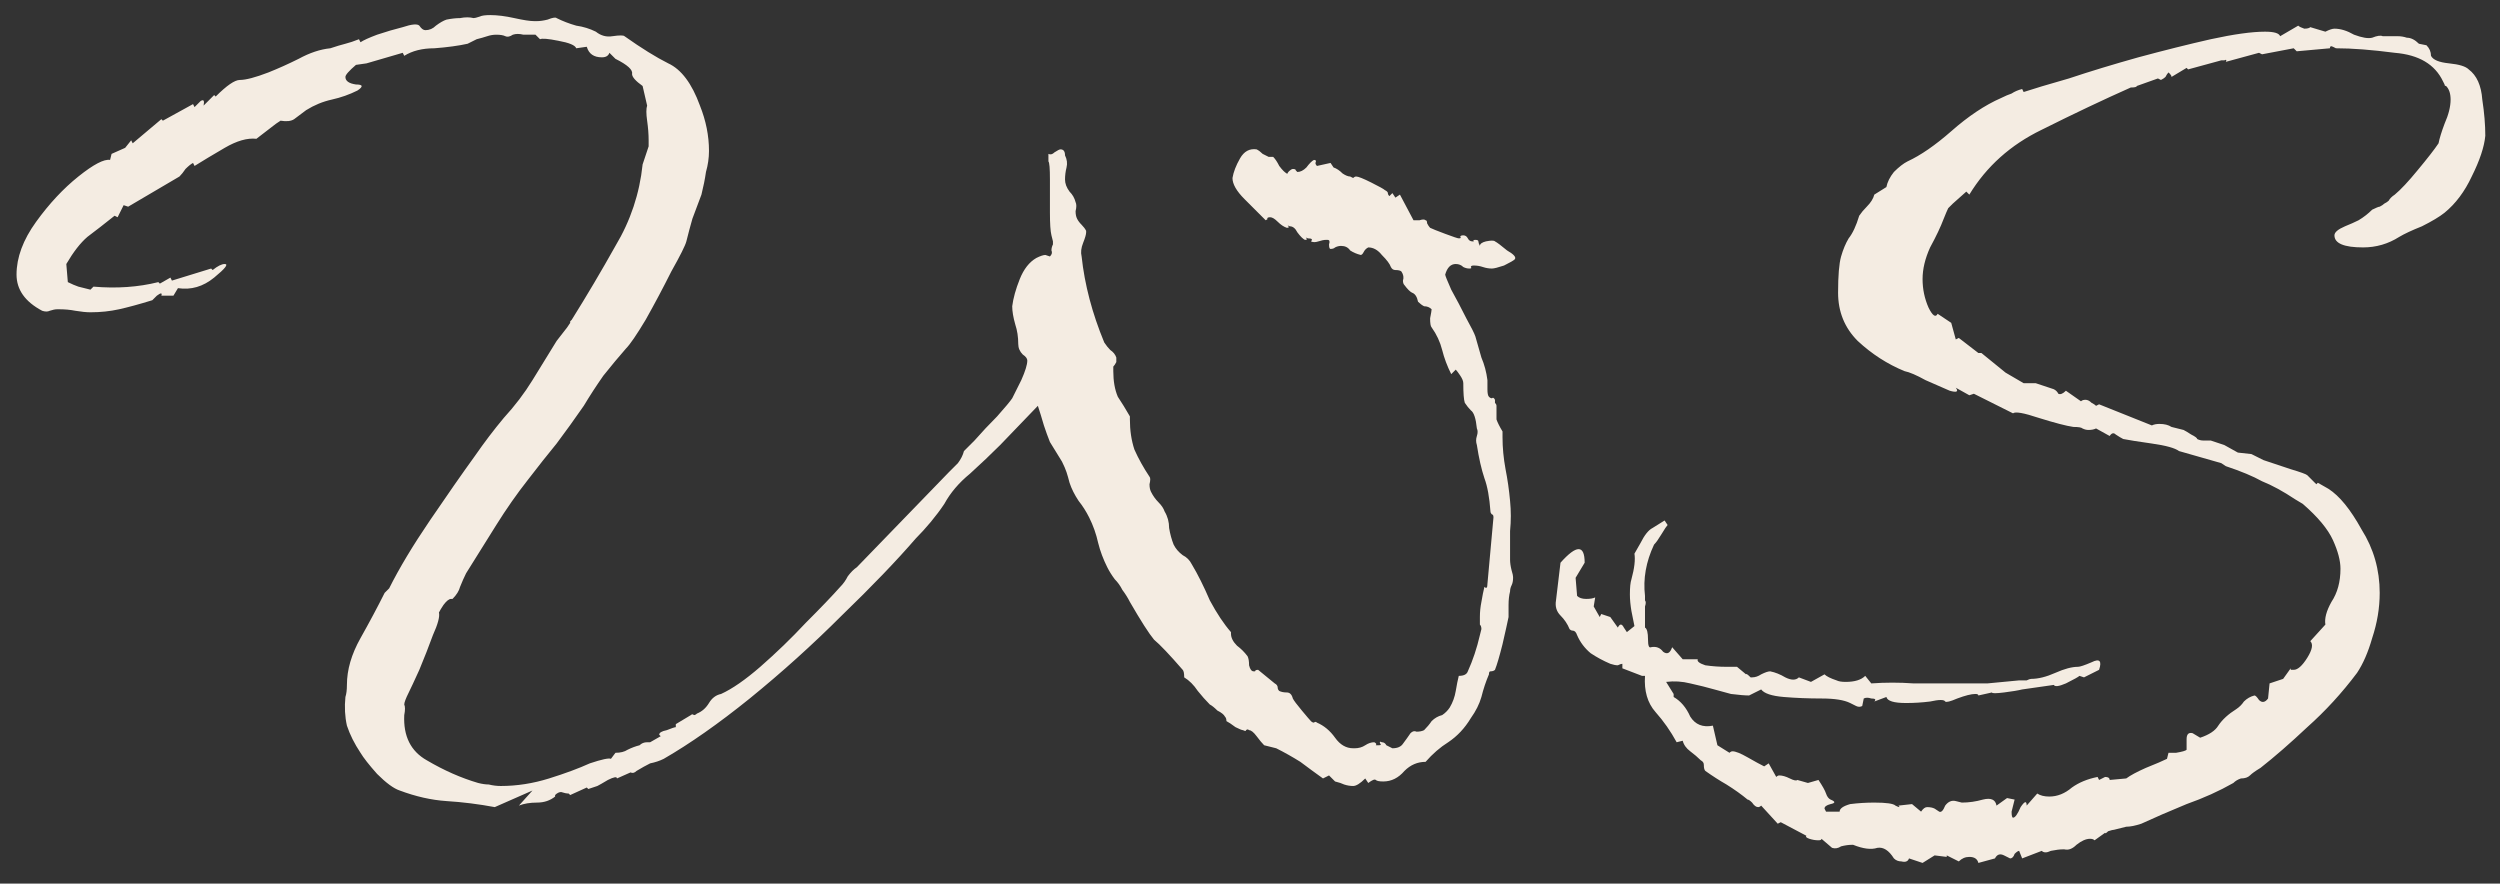 <svg width="116" height="41" viewBox="0 0 116 41" fill="none" xmlns="http://www.w3.org/2000/svg">
<rect x="0" y="0" width="116" height="41" fill="#333333" stroke="none"/>
<path d="M22.957 37.45C22.21 37.31 21.463 37.217 20.717 37.17C20.017 37.123 19.294 36.96 18.547 36.68C18.267 36.587 17.917 36.33 17.497 35.91C17.123 35.49 16.867 35.163 16.727 34.93C16.447 34.51 16.237 34.09 16.097 33.67C16.003 33.25 15.98 32.807 16.027 32.34C16.073 32.2 16.097 32.013 16.097 31.78C16.097 31.08 16.307 30.357 16.727 29.61C17.147 28.863 17.52 28.163 17.847 27.51L18.057 27.3C18.523 26.367 19.154 25.317 19.947 24.15C20.74 22.983 21.44 21.98 22.047 21.14C22.467 20.533 22.91 19.95 23.377 19.39C23.89 18.83 24.334 18.247 24.707 17.64L25.827 15.82L26.317 15.19L26.457 14.98C26.457 14.933 26.457 14.91 26.457 14.91C26.503 14.863 26.527 14.84 26.527 14.84C27.227 13.72 27.904 12.577 28.557 11.41C29.257 10.243 29.677 8.983 29.817 7.63C29.863 7.49 29.91 7.35 29.957 7.21C30.003 7.07 30.05 6.93 30.097 6.79V6.51C30.097 6.23 30.073 5.927 30.027 5.6C29.98 5.273 29.98 5.04 30.027 4.9L29.817 3.99C29.49 3.757 29.327 3.57 29.327 3.43C29.373 3.243 29.117 3.01 28.557 2.73L28.277 2.45C28.23 2.59 28.113 2.66 27.927 2.66C27.553 2.66 27.32 2.497 27.227 2.17L26.737 2.24C26.69 2.1 26.41 1.983 25.897 1.89C25.43 1.797 25.15 1.773 25.057 1.82L24.847 1.61C24.707 1.61 24.52 1.61 24.287 1.61C24.1 1.563 23.937 1.563 23.797 1.61C23.657 1.703 23.54 1.727 23.447 1.68C23.354 1.633 23.213 1.61 23.027 1.61C22.887 1.61 22.747 1.633 22.607 1.68C22.467 1.727 22.303 1.773 22.117 1.82L21.697 2.03C21.277 2.123 20.764 2.193 20.157 2.24C19.597 2.24 19.13 2.357 18.757 2.59L18.687 2.45L17.007 2.94L16.517 3.01C16.19 3.29 16.027 3.477 16.027 3.57C16.027 3.757 16.19 3.873 16.517 3.92C16.843 3.92 16.867 4.013 16.587 4.2C16.213 4.387 15.817 4.527 15.397 4.62C14.977 4.713 14.58 4.877 14.207 5.11C14.02 5.25 13.834 5.39 13.647 5.53C13.507 5.623 13.297 5.647 13.017 5.6L12.807 5.74L11.897 6.44C11.477 6.393 10.987 6.533 10.427 6.86C9.867 7.187 9.4 7.467 9.027 7.7L8.957 7.56C8.864 7.607 8.747 7.7 8.607 7.84C8.514 7.98 8.42 8.097 8.327 8.19L5.947 9.59L5.737 9.52L5.457 10.08L5.317 10.01C4.85 10.383 4.43 10.71 4.057 10.99C3.73 11.27 3.404 11.69 3.077 12.25L3.147 13.09C3.334 13.183 3.497 13.253 3.637 13.3C3.824 13.347 4.01 13.393 4.197 13.44L4.337 13.3C5.41 13.393 6.414 13.323 7.347 13.09L7.417 13.16L7.907 12.88L7.977 13.02L9.797 12.46L9.867 12.53C10.1 12.343 10.287 12.25 10.427 12.25C10.614 12.25 10.45 12.46 9.937 12.88C9.424 13.3 8.864 13.463 8.257 13.37L8.047 13.72H7.487C7.534 13.58 7.464 13.58 7.277 13.72C7.137 13.86 7.067 13.93 7.067 13.93C6.46 14.117 5.947 14.257 5.527 14.35C5.107 14.443 4.664 14.49 4.197 14.49C4.01 14.49 3.777 14.467 3.497 14.42C3.264 14.373 3.007 14.35 2.727 14.35H2.657C2.564 14.35 2.447 14.373 2.307 14.42C2.214 14.467 2.097 14.467 1.957 14.42C1.164 14 0.767 13.44 0.767 12.74C0.767 11.947 1.07 11.13 1.677 10.29C2.284 9.45 2.937 8.75 3.637 8.19C4.337 7.63 4.827 7.373 5.107 7.42L5.177 7.14L5.807 6.86L6.087 6.51L6.157 6.65L7.487 5.53L7.557 5.6L8.957 4.83L9.027 4.97C9.12 4.877 9.214 4.783 9.307 4.69C9.447 4.597 9.494 4.667 9.447 4.9L9.937 4.41L10.007 4.48C10.52 3.967 10.893 3.71 11.127 3.71C11.407 3.71 11.85 3.593 12.457 3.36C12.924 3.173 13.39 2.963 13.857 2.73C14.37 2.45 14.86 2.287 15.327 2.24C15.607 2.147 15.84 2.077 16.027 2.03C16.213 1.983 16.424 1.913 16.657 1.82L16.727 1.96C16.867 1.867 17.123 1.75 17.497 1.61C17.917 1.47 18.314 1.353 18.687 1.26C19.107 1.12 19.363 1.097 19.457 1.19C19.55 1.33 19.643 1.4 19.737 1.4C19.924 1.4 20.087 1.33 20.227 1.19C20.413 1.05 20.577 0.957 20.717 0.91C20.95 0.863 21.16 0.84 21.347 0.84C21.58 0.793 21.79 0.793 21.977 0.84C22.023 0.84 22.117 0.817 22.257 0.77C22.35 0.723 22.514 0.7 22.747 0.7C23.073 0.7 23.447 0.747 23.867 0.84C24.287 0.933 24.59 0.98 24.777 0.98H24.917C25.057 0.98 25.22 0.957 25.407 0.91C25.64 0.817 25.78 0.793 25.827 0.84C26.107 0.98 26.41 1.097 26.737 1.19C27.064 1.237 27.367 1.33 27.647 1.47C27.88 1.657 28.137 1.727 28.417 1.68C28.744 1.633 28.93 1.633 28.977 1.68C29.77 2.24 30.447 2.66 31.007 2.94C31.613 3.22 32.103 3.873 32.477 4.9C32.757 5.6 32.897 6.3 32.897 7C32.897 7.327 32.85 7.653 32.757 7.98C32.71 8.307 32.64 8.657 32.547 9.03C32.407 9.403 32.267 9.777 32.127 10.15C32.033 10.477 31.94 10.827 31.847 11.2C31.8 11.387 31.567 11.853 31.147 12.6C30.773 13.347 30.377 14.093 29.957 14.84C29.537 15.54 29.233 15.983 29.047 16.17C28.72 16.543 28.37 16.963 27.997 17.43C27.67 17.897 27.367 18.363 27.087 18.83C26.667 19.437 26.247 20.02 25.827 20.58C25.407 21.093 24.963 21.653 24.497 22.26C23.983 22.913 23.494 23.613 23.027 24.36C22.56 25.107 22.093 25.853 21.627 26.6C21.534 26.787 21.44 26.997 21.347 27.23C21.3 27.417 21.183 27.603 20.997 27.79H20.927C20.834 27.79 20.717 27.883 20.577 28.07C20.483 28.21 20.413 28.327 20.367 28.42C20.413 28.607 20.32 28.957 20.087 29.47C19.9 29.983 19.69 30.52 19.457 31.08C19.224 31.593 19.06 31.943 18.967 32.13C18.827 32.41 18.757 32.597 18.757 32.69C18.803 32.783 18.803 32.947 18.757 33.18C18.71 34.16 19.06 34.86 19.807 35.28C20.6 35.747 21.393 36.097 22.187 36.33C22.373 36.377 22.537 36.4 22.677 36.4C22.863 36.447 23.05 36.47 23.237 36.47C23.983 36.47 24.73 36.353 25.477 36.12C26.224 35.887 26.854 35.653 27.367 35.42C27.927 35.233 28.253 35.163 28.347 35.21L28.557 34.93C28.79 34.93 28.977 34.883 29.117 34.79C29.303 34.697 29.49 34.627 29.677 34.58C29.77 34.487 29.887 34.44 30.027 34.44C30.12 34.44 30.167 34.44 30.167 34.44L30.657 34.16L30.587 34.09C30.587 33.997 30.703 33.927 30.937 33.88C31.17 33.787 31.31 33.74 31.357 33.74V33.6L32.057 33.18C32.103 33.133 32.15 33.133 32.197 33.18C32.243 33.18 32.29 33.157 32.337 33.11C32.57 33.017 32.757 32.853 32.897 32.62C33.037 32.387 33.224 32.247 33.457 32.2C33.97 31.967 34.577 31.547 35.277 30.94C36.023 30.287 36.724 29.61 37.377 28.91C38.077 28.21 38.614 27.65 38.987 27.23C39.127 27.09 39.243 26.927 39.337 26.74C39.477 26.553 39.617 26.413 39.757 26.32L44.027 21.91C44.167 21.77 44.307 21.63 44.447 21.49C44.587 21.303 44.68 21.117 44.727 20.93C44.727 20.93 44.89 20.767 45.217 20.44C45.544 20.067 45.894 19.693 46.267 19.32C46.64 18.9 46.873 18.62 46.967 18.48C47.06 18.293 47.2 18.013 47.387 17.64C47.574 17.22 47.667 16.917 47.667 16.73C47.667 16.637 47.597 16.543 47.457 16.45C47.317 16.31 47.247 16.147 47.247 15.96C47.247 15.633 47.2 15.33 47.107 15.05C47.014 14.723 46.967 14.443 46.967 14.21C47.014 13.837 47.13 13.417 47.317 12.95C47.504 12.483 47.76 12.157 48.087 11.97C48.273 11.877 48.413 11.83 48.507 11.83L48.717 11.9C48.81 11.807 48.834 11.713 48.787 11.62C48.787 11.527 48.81 11.433 48.857 11.34V11.2L48.787 10.92C48.74 10.733 48.717 10.383 48.717 9.87C48.717 9.31 48.717 8.797 48.717 8.33C48.717 7.817 48.694 7.537 48.647 7.49V7.14C48.74 7.187 48.834 7.163 48.927 7.07C49.067 6.977 49.16 6.93 49.207 6.93C49.347 6.93 49.417 7.023 49.417 7.21C49.51 7.397 49.533 7.583 49.487 7.77C49.44 7.957 49.417 8.143 49.417 8.33C49.417 8.517 49.487 8.703 49.627 8.89C49.767 9.03 49.86 9.193 49.907 9.38C49.953 9.473 49.953 9.613 49.907 9.8C49.907 9.94 49.93 10.057 49.977 10.15C50.023 10.243 50.093 10.337 50.187 10.43C50.28 10.523 50.35 10.617 50.397 10.71V10.78C50.397 10.873 50.35 11.037 50.257 11.27C50.163 11.503 50.14 11.713 50.187 11.9C50.327 13.207 50.677 14.537 51.237 15.89C51.33 16.03 51.423 16.147 51.517 16.24C51.657 16.333 51.75 16.45 51.797 16.59V16.8C51.75 16.893 51.703 16.963 51.657 17.01C51.657 17.057 51.657 17.127 51.657 17.22C51.657 17.687 51.727 18.083 51.867 18.41C52.053 18.69 52.24 18.993 52.427 19.32V19.46C52.427 19.973 52.497 20.44 52.637 20.86C52.824 21.28 53.057 21.7 53.337 22.12C53.383 22.167 53.383 22.283 53.337 22.47C53.337 22.61 53.36 22.727 53.407 22.82C53.5 23.007 53.617 23.17 53.757 23.31C53.897 23.45 53.99 23.59 54.037 23.73C54.177 23.963 54.247 24.22 54.247 24.5C54.294 24.78 54.364 25.037 54.457 25.27C54.55 25.457 54.69 25.62 54.877 25.76C55.063 25.853 55.203 25.993 55.297 26.18C55.577 26.647 55.857 27.207 56.137 27.86C56.464 28.467 56.79 28.957 57.117 29.33V29.4C57.117 29.587 57.21 29.773 57.397 29.96C57.584 30.1 57.747 30.263 57.887 30.45C57.934 30.543 57.957 30.683 57.957 30.87C58.004 31.057 58.074 31.15 58.167 31.15C58.26 31.15 58.283 31.15 58.237 31.15C58.237 31.103 58.283 31.08 58.377 31.08L59.147 31.71C59.24 31.757 59.287 31.827 59.287 31.92C59.287 31.967 59.31 32.013 59.357 32.06C59.45 32.107 59.567 32.13 59.707 32.13C59.847 32.13 59.94 32.223 59.987 32.41C60.033 32.503 60.173 32.69 60.407 32.97C60.64 33.25 60.78 33.413 60.827 33.46C60.873 33.507 60.92 33.53 60.967 33.53C61.014 33.483 61.06 33.483 61.107 33.53C61.434 33.67 61.714 33.903 61.947 34.23C62.18 34.557 62.46 34.72 62.787 34.72H62.857C63.044 34.72 63.207 34.673 63.347 34.58C63.487 34.487 63.627 34.44 63.767 34.44C63.86 34.487 63.883 34.533 63.837 34.58C63.837 34.58 63.883 34.58 63.977 34.58C64.07 34.58 64.094 34.557 64.047 34.51C64 34.417 64.023 34.393 64.117 34.44C64.21 34.44 64.28 34.487 64.327 34.58C64.42 34.627 64.513 34.673 64.607 34.72C64.84 34.72 65.004 34.65 65.097 34.51C65.237 34.323 65.353 34.16 65.447 34.02C65.54 33.927 65.633 33.903 65.727 33.95C65.867 33.95 65.984 33.927 66.077 33.88C66.217 33.74 66.334 33.6 66.427 33.46C66.567 33.32 66.73 33.227 66.917 33.18C67.057 33.087 67.174 32.97 67.267 32.83C67.407 32.597 67.5 32.34 67.547 32.06C67.594 31.78 67.64 31.547 67.687 31.36C67.92 31.36 68.06 31.29 68.107 31.15C68.34 30.637 68.527 30.077 68.667 29.47L68.737 29.19C68.737 29.097 68.713 29.027 68.667 28.98C68.667 28.933 68.667 28.887 68.667 28.84V28.63C68.667 28.397 68.69 28.163 68.737 27.93C68.784 27.65 68.83 27.417 68.877 27.23C68.97 27.323 69.017 27.277 69.017 27.09L69.297 24.01C69.297 23.917 69.273 23.87 69.227 23.87C69.18 23.823 69.157 23.777 69.157 23.73C69.11 23.077 69.017 22.563 68.877 22.19C68.737 21.77 68.62 21.257 68.527 20.65C68.48 20.51 68.48 20.37 68.527 20.23C68.573 20.09 68.573 19.973 68.527 19.88C68.48 19.413 68.387 19.133 68.247 19.04C68.153 18.947 68.06 18.83 67.967 18.69C67.92 18.55 67.897 18.247 67.897 17.78C67.897 17.687 67.85 17.57 67.757 17.43C67.663 17.29 67.594 17.197 67.547 17.15L67.337 17.36C67.15 16.987 67.01 16.613 66.917 16.24C66.823 15.867 66.66 15.517 66.427 15.19C66.38 15.143 66.357 15.003 66.357 14.77C66.403 14.537 66.427 14.397 66.427 14.35C66.334 14.257 66.217 14.21 66.077 14.21C65.984 14.163 65.89 14.093 65.797 14C65.75 13.767 65.657 13.627 65.517 13.58C65.424 13.533 65.307 13.417 65.167 13.23C65.12 13.183 65.097 13.113 65.097 13.02C65.144 12.88 65.12 12.74 65.027 12.6C64.98 12.553 64.887 12.53 64.747 12.53C64.653 12.53 64.584 12.483 64.537 12.39C64.49 12.25 64.35 12.063 64.117 11.83C63.93 11.597 63.72 11.48 63.487 11.48C63.394 11.527 63.324 11.597 63.277 11.69C63.23 11.783 63.184 11.83 63.137 11.83C62.95 11.783 62.787 11.713 62.647 11.62C62.553 11.48 62.413 11.41 62.227 11.41C62.133 11.41 62.04 11.433 61.947 11.48C61.9 11.527 61.83 11.55 61.737 11.55C61.69 11.55 61.667 11.48 61.667 11.34C61.714 11.2 61.69 11.13 61.597 11.13H61.527C61.434 11.13 61.317 11.153 61.177 11.2C61.037 11.247 60.92 11.247 60.827 11.2C60.92 11.107 60.873 11.06 60.687 11.06C60.593 11.013 60.57 11.013 60.617 11.06C60.663 11.107 60.64 11.13 60.547 11.13C60.453 11.083 60.337 10.967 60.197 10.78C60.103 10.593 59.987 10.5 59.847 10.5C59.754 10.453 59.73 10.453 59.777 10.5C59.824 10.547 59.8 10.57 59.707 10.57C59.567 10.523 59.427 10.43 59.287 10.29C59.147 10.15 59.03 10.08 58.937 10.08C58.843 10.08 58.797 10.103 58.797 10.15C58.843 10.15 58.82 10.173 58.727 10.22L58.587 10.08C58.4 9.893 58.12 9.613 57.747 9.24C57.373 8.867 57.187 8.54 57.187 8.26C57.233 7.98 57.35 7.677 57.537 7.35C57.724 7.023 57.98 6.883 58.307 6.93C58.4 6.977 58.493 7.047 58.587 7.14C58.68 7.187 58.773 7.233 58.867 7.28H59.077C59.17 7.373 59.264 7.513 59.357 7.7C59.497 7.887 59.614 8.003 59.707 8.05C59.707 8.097 59.73 8.073 59.777 7.98C59.87 7.887 59.94 7.84 59.987 7.84C60.08 7.84 60.127 7.863 60.127 7.91C60.127 7.91 60.15 7.933 60.197 7.98C60.337 7.98 60.477 7.91 60.617 7.77C60.757 7.583 60.873 7.467 60.967 7.42C61.06 7.42 61.084 7.467 61.037 7.56C61.037 7.607 61.06 7.653 61.107 7.7L61.737 7.56L61.877 7.77C62.017 7.817 62.157 7.91 62.297 8.05C62.437 8.143 62.553 8.19 62.647 8.19C62.74 8.237 62.787 8.26 62.787 8.26C62.834 8.213 62.88 8.19 62.927 8.19C63.02 8.19 63.254 8.283 63.627 8.47C64 8.657 64.21 8.773 64.257 8.82C64.35 8.867 64.397 8.913 64.397 8.96C64.397 9.007 64.42 9.053 64.467 9.1L64.607 8.96L64.747 9.17L64.957 9.03L65.587 10.22C65.68 10.22 65.773 10.22 65.867 10.22C66.007 10.173 66.1 10.173 66.147 10.22C66.194 10.22 66.217 10.267 66.217 10.36C66.263 10.453 66.31 10.523 66.357 10.57C66.45 10.617 66.683 10.71 67.057 10.85C67.43 10.99 67.64 11.06 67.687 11.06C67.78 11.06 67.803 11.037 67.757 10.99C67.757 10.943 67.803 10.92 67.897 10.92C67.99 10.92 68.06 10.967 68.107 11.06C68.153 11.153 68.224 11.2 68.317 11.2C68.41 11.2 68.433 11.2 68.387 11.2C68.34 11.153 68.364 11.13 68.457 11.13C68.55 11.13 68.597 11.153 68.597 11.2C68.597 11.247 68.62 11.317 68.667 11.41C68.667 11.317 68.76 11.247 68.947 11.2C69.18 11.153 69.32 11.153 69.367 11.2C69.46 11.247 69.647 11.387 69.927 11.62C70.254 11.807 70.37 11.947 70.277 12.04C70.23 12.087 70.067 12.18 69.787 12.32C69.507 12.413 69.32 12.46 69.227 12.46C69.087 12.46 68.947 12.437 68.807 12.39C68.667 12.343 68.527 12.32 68.387 12.32C68.293 12.32 68.247 12.343 68.247 12.39C68.293 12.437 68.27 12.46 68.177 12.46C68.084 12.46 67.99 12.437 67.897 12.39C67.803 12.297 67.687 12.25 67.547 12.25C67.314 12.25 67.15 12.413 67.057 12.74C67.057 12.787 67.15 13.02 67.337 13.44C67.57 13.86 67.803 14.303 68.037 14.77C68.27 15.19 68.41 15.47 68.457 15.61C68.55 15.937 68.644 16.263 68.737 16.59C68.877 16.917 68.97 17.267 69.017 17.64C69.017 17.733 69.017 17.873 69.017 18.06C69.017 18.247 69.04 18.363 69.087 18.41C69.133 18.457 69.18 18.48 69.227 18.48C69.273 18.433 69.32 18.457 69.367 18.55C69.367 18.597 69.367 18.643 69.367 18.69C69.413 18.737 69.437 18.783 69.437 18.83V19.18C69.437 19.227 69.437 19.32 69.437 19.46C69.484 19.6 69.577 19.787 69.717 20.02V20.3C69.717 20.767 69.763 21.257 69.857 21.77C69.95 22.237 70.02 22.727 70.067 23.24C70.114 23.707 70.114 24.173 70.067 24.64C70.067 25.06 70.067 25.503 70.067 25.97C70.067 26.11 70.09 26.273 70.137 26.46C70.183 26.6 70.207 26.717 70.207 26.81C70.207 26.95 70.183 27.067 70.137 27.16C70.09 27.253 70.067 27.347 70.067 27.44C70.02 27.627 69.997 27.837 69.997 28.07C69.997 28.257 69.997 28.443 69.997 28.63C69.95 28.863 69.857 29.283 69.717 29.89C69.577 30.45 69.46 30.847 69.367 31.08C69.32 31.127 69.25 31.15 69.157 31.15C69.11 31.15 69.087 31.197 69.087 31.29C68.947 31.617 68.83 31.967 68.737 32.34C68.644 32.667 68.48 32.993 68.247 33.32C67.967 33.787 67.617 34.16 67.197 34.44C66.823 34.673 66.474 34.977 66.147 35.35C65.773 35.35 65.447 35.49 65.167 35.77C64.887 36.097 64.56 36.26 64.187 36.26C64 36.26 63.883 36.237 63.837 36.19C63.79 36.143 63.673 36.19 63.487 36.33L63.347 36.12C63.114 36.353 62.927 36.47 62.787 36.47C62.647 36.47 62.507 36.447 62.367 36.4C62.273 36.353 62.133 36.307 61.947 36.26L61.667 35.98L61.387 36.12C61.06 35.887 60.71 35.63 60.337 35.35C59.964 35.117 59.59 34.907 59.217 34.72L58.657 34.58C58.563 34.487 58.447 34.347 58.307 34.16C58.167 33.973 58.05 33.88 57.957 33.88C57.91 33.833 57.864 33.833 57.817 33.88C57.817 33.927 57.77 33.927 57.677 33.88C57.63 33.88 57.514 33.833 57.327 33.74C57.14 33.6 57 33.507 56.907 33.46C56.907 33.367 56.883 33.297 56.837 33.25C56.79 33.157 56.673 33.063 56.487 32.97C56.347 32.83 56.23 32.737 56.137 32.69C55.95 32.503 55.764 32.293 55.577 32.06C55.39 31.78 55.18 31.57 54.947 31.43C54.947 31.243 54.923 31.127 54.877 31.08C54.27 30.38 53.827 29.913 53.547 29.68C53.313 29.4 52.94 28.817 52.427 27.93C52.334 27.743 52.217 27.557 52.077 27.37C51.983 27.183 51.867 27.02 51.727 26.88C51.587 26.693 51.47 26.507 51.377 26.32C51.19 25.947 51.05 25.573 50.957 25.2C50.864 24.78 50.724 24.383 50.537 24.01C50.397 23.73 50.233 23.473 50.047 23.24C49.86 22.96 49.72 22.68 49.627 22.4C49.58 22.213 49.533 22.05 49.487 21.91C49.44 21.77 49.37 21.607 49.277 21.42L48.717 20.51C48.623 20.277 48.53 20.02 48.437 19.74C48.343 19.413 48.25 19.11 48.157 18.83L46.407 20.65C45.987 21.07 45.52 21.513 45.007 21.98C44.493 22.4 44.097 22.867 43.817 23.38C43.63 23.66 43.42 23.94 43.187 24.22C42.953 24.5 42.72 24.757 42.487 24.99C41.6 26.017 40.457 27.207 39.057 28.56C37.703 29.913 36.28 31.197 34.787 32.41C33.34 33.577 32.01 34.51 30.797 35.21C30.61 35.303 30.4 35.373 30.167 35.42C29.98 35.513 29.77 35.63 29.537 35.77C29.444 35.863 29.35 35.887 29.257 35.84L28.627 36.12C28.627 36.027 28.487 36.05 28.207 36.19C27.974 36.33 27.81 36.423 27.717 36.47L27.297 36.61L27.227 36.54L26.457 36.89L26.387 36.82C26.294 36.82 26.177 36.797 26.037 36.75C25.944 36.75 25.85 36.797 25.757 36.89V36.96C25.523 37.147 25.244 37.24 24.917 37.24C24.59 37.24 24.31 37.287 24.077 37.38L24.707 36.68L22.957 37.45ZM89.207 40.04L88.578 39.83C88.531 39.97 88.414 40.017 88.228 39.97C88.088 39.97 87.971 39.923 87.877 39.83C87.644 39.457 87.388 39.293 87.108 39.34C86.828 39.433 86.454 39.387 85.987 39.2H85.918C85.778 39.2 85.614 39.223 85.427 39.27C85.287 39.363 85.147 39.387 85.007 39.34L84.517 38.92C84.517 38.967 84.471 38.99 84.377 38.99C84.237 38.99 84.097 38.967 83.957 38.92C83.817 38.873 83.771 38.827 83.817 38.78L82.627 38.15L82.487 38.22L81.718 37.38C81.671 37.427 81.624 37.45 81.578 37.45C81.484 37.45 81.391 37.38 81.297 37.24C81.204 37.147 81.134 37.1 81.088 37.1C80.808 36.867 80.481 36.633 80.108 36.4C79.781 36.213 79.454 36.003 79.127 35.77C79.081 35.723 79.058 35.63 79.058 35.49C79.058 35.397 79.011 35.327 78.918 35.28C78.778 35.14 78.614 35 78.427 34.86C78.241 34.72 78.124 34.557 78.078 34.37L77.797 34.44C77.517 33.927 77.191 33.46 76.817 33.04C76.444 32.62 76.281 32.06 76.328 31.36H76.188L75.278 31.01V30.8C75.231 30.8 75.161 30.823 75.067 30.87C74.974 30.87 74.858 30.847 74.718 30.8C74.391 30.66 74.088 30.497 73.808 30.31C73.528 30.077 73.317 29.797 73.177 29.47C73.131 29.33 73.061 29.26 72.968 29.26C72.921 29.26 72.874 29.237 72.828 29.19C72.734 28.957 72.594 28.747 72.407 28.56C72.221 28.373 72.151 28.14 72.198 27.86L72.407 26.11C72.781 25.69 73.061 25.48 73.248 25.48C73.434 25.48 73.528 25.69 73.528 26.11L73.108 26.81L73.177 27.65C73.271 27.743 73.411 27.79 73.597 27.79C73.784 27.79 73.924 27.767 74.017 27.72L73.948 28.14L74.228 28.63L74.297 28.49L74.718 28.63L75.067 29.12C75.161 28.933 75.254 28.933 75.347 29.12C75.441 29.26 75.487 29.33 75.487 29.33L75.838 29.05C75.791 28.817 75.744 28.583 75.698 28.35C75.651 28.07 75.627 27.813 75.627 27.58C75.627 27.253 75.651 27.02 75.698 26.88C75.838 26.367 75.884 25.97 75.838 25.69C75.838 25.69 75.931 25.527 76.118 25.2C76.304 24.827 76.491 24.593 76.677 24.5L77.237 24.15L77.377 24.36C77.331 24.407 77.237 24.547 77.097 24.78C76.957 25.013 76.841 25.177 76.748 25.27C76.374 26.063 76.234 26.857 76.328 27.65C76.328 27.697 76.328 27.767 76.328 27.86C76.374 27.907 76.374 28 76.328 28.14V29.12C76.421 29.167 76.468 29.353 76.468 29.68C76.468 29.96 76.514 30.077 76.608 30.03C76.841 29.983 77.028 30.053 77.168 30.24C77.354 30.38 77.494 30.31 77.588 30.03L78.078 30.59H78.778C78.731 30.683 78.847 30.777 79.127 30.87C79.454 30.917 79.781 30.94 80.108 30.94C80.434 30.94 80.597 30.94 80.597 30.94L81.017 31.29C81.017 31.243 81.088 31.29 81.228 31.43H81.297C81.438 31.43 81.578 31.383 81.718 31.29C81.904 31.197 82.044 31.15 82.138 31.15C82.371 31.197 82.604 31.29 82.838 31.43C83.118 31.57 83.328 31.57 83.468 31.43L84.028 31.64L84.657 31.29C84.751 31.383 84.938 31.477 85.218 31.57C85.311 31.617 85.451 31.64 85.638 31.64C86.058 31.64 86.361 31.547 86.547 31.36L86.828 31.71C87.481 31.663 88.134 31.663 88.787 31.71C89.487 31.71 90.141 31.71 90.748 31.71C91.261 31.71 91.751 31.71 92.218 31.71C92.731 31.663 93.221 31.617 93.688 31.57C93.828 31.57 93.944 31.57 94.037 31.57C94.131 31.523 94.201 31.5 94.248 31.5C94.574 31.5 94.948 31.407 95.368 31.22C95.787 31.033 96.138 30.94 96.418 30.94C96.511 30.94 96.721 30.87 97.047 30.73C97.421 30.543 97.537 30.66 97.397 31.08L96.698 31.43L96.487 31.36C96.441 31.407 96.231 31.523 95.858 31.71C95.531 31.85 95.344 31.873 95.297 31.78L93.828 31.99C93.641 32.037 93.361 32.083 92.987 32.13C92.614 32.177 92.427 32.177 92.427 32.13L91.797 32.27C91.797 32.223 91.751 32.2 91.657 32.2C91.471 32.2 91.191 32.27 90.817 32.41C90.491 32.55 90.304 32.597 90.257 32.55C90.211 32.457 89.978 32.457 89.558 32.55C89.184 32.597 88.811 32.62 88.438 32.62C87.877 32.62 87.574 32.527 87.528 32.34L86.968 32.55C87.061 32.457 87.014 32.41 86.828 32.41C86.688 32.363 86.571 32.363 86.478 32.41L86.407 32.76C86.314 32.807 86.221 32.807 86.127 32.76C86.034 32.713 85.941 32.667 85.847 32.62C85.567 32.48 85.124 32.41 84.517 32.41C83.911 32.41 83.328 32.387 82.767 32.34C82.207 32.293 81.858 32.177 81.718 31.99L81.157 32.27C80.971 32.27 80.691 32.247 80.317 32.2C79.991 32.107 79.734 32.037 79.547 31.99C79.221 31.897 78.847 31.803 78.427 31.71C78.054 31.617 77.681 31.593 77.308 31.64L77.657 32.2V32.34C77.984 32.527 78.241 32.83 78.427 33.25C78.661 33.623 79.011 33.763 79.478 33.67L79.688 34.58L80.248 34.93C80.294 34.883 80.341 34.86 80.388 34.86C80.528 34.86 80.761 34.953 81.088 35.14C81.414 35.327 81.671 35.467 81.858 35.56L82.067 35.42L82.418 36.05C82.464 36.003 82.511 35.98 82.558 35.98C82.698 35.98 82.861 36.027 83.047 36.12C83.234 36.213 83.351 36.237 83.397 36.19L83.888 36.33L84.377 36.19C84.564 36.47 84.681 36.68 84.728 36.82C84.774 36.96 84.844 37.053 84.938 37.1C85.171 37.193 85.171 37.263 84.938 37.31C84.751 37.357 84.657 37.427 84.657 37.52L84.728 37.66H85.358C85.358 37.52 85.521 37.403 85.847 37.31C86.221 37.263 86.594 37.24 86.968 37.24C87.528 37.24 87.854 37.287 87.948 37.38C88.134 37.473 88.181 37.473 88.088 37.38L88.718 37.31L89.138 37.66C89.231 37.52 89.324 37.45 89.418 37.45C89.558 37.45 89.674 37.473 89.767 37.52C89.907 37.613 89.978 37.66 89.978 37.66C90.071 37.707 90.164 37.613 90.257 37.38C90.397 37.193 90.561 37.123 90.748 37.17L91.028 37.24C91.354 37.24 91.681 37.193 92.007 37.1C92.381 37.007 92.591 37.1 92.638 37.38L93.127 37.03L93.478 37.1L93.338 37.66C93.338 37.847 93.361 37.94 93.407 37.94C93.501 37.94 93.618 37.777 93.757 37.45C93.944 37.17 94.037 37.147 94.037 37.38L94.528 36.82C94.668 36.913 94.854 36.96 95.088 36.96C95.461 36.96 95.811 36.82 96.138 36.54C96.464 36.307 96.861 36.143 97.328 36.05L97.397 36.19C97.491 36.143 97.584 36.097 97.677 36.05C97.817 36.05 97.888 36.097 97.888 36.19L98.657 36.12C98.844 35.98 99.147 35.817 99.567 35.63C100.034 35.443 100.361 35.303 100.548 35.21L100.618 34.93C100.618 34.93 100.734 34.93 100.968 34.93C101.248 34.883 101.411 34.837 101.458 34.79V34.72C101.458 34.627 101.458 34.487 101.458 34.3C101.458 34.067 101.551 33.973 101.738 34.02L102.088 34.23C102.508 34.09 102.788 33.903 102.928 33.67C103.114 33.39 103.394 33.133 103.768 32.9C103.908 32.807 104.024 32.69 104.118 32.55C104.258 32.41 104.421 32.317 104.608 32.27C104.654 32.27 104.724 32.34 104.818 32.48C104.958 32.62 105.098 32.597 105.238 32.41L105.308 31.71L105.938 31.5L106.288 31.01C106.288 31.01 106.288 31.033 106.288 31.08C106.334 31.08 106.381 31.08 106.428 31.08C106.614 31.08 106.824 30.893 107.058 30.52C107.291 30.147 107.338 29.89 107.198 29.75L107.898 28.98C107.851 28.7 107.944 28.35 108.178 27.93C108.458 27.51 108.598 26.997 108.598 26.39C108.598 26.017 108.481 25.573 108.248 25.06C108.014 24.547 107.548 23.987 106.848 23.38L106.498 23.17C105.938 22.797 105.424 22.517 104.958 22.33C104.538 22.097 103.978 21.863 103.278 21.63C103.278 21.63 103.208 21.583 103.068 21.49L101.108 20.93C100.921 20.79 100.501 20.673 99.847 20.58C99.194 20.487 98.751 20.417 98.517 20.37C98.424 20.323 98.308 20.253 98.168 20.16C98.074 20.067 97.981 20.09 97.888 20.23L97.257 19.88C97.164 19.927 97.047 19.95 96.907 19.95C96.814 19.95 96.721 19.927 96.627 19.88C96.581 19.833 96.441 19.81 96.207 19.81C95.881 19.763 95.344 19.623 94.597 19.39C93.897 19.157 93.501 19.087 93.407 19.18L91.588 18.27L91.377 18.34L90.748 17.99C90.888 18.177 90.794 18.223 90.468 18.13C90.141 17.99 89.767 17.827 89.347 17.64C88.927 17.407 88.601 17.267 88.368 17.22C87.574 16.893 86.851 16.427 86.198 15.82C85.591 15.213 85.287 14.467 85.287 13.58C85.287 12.787 85.334 12.227 85.427 11.9C85.521 11.573 85.638 11.293 85.778 11.06C85.964 10.827 86.127 10.477 86.267 10.01C86.361 9.87 86.478 9.73 86.618 9.59C86.804 9.403 86.921 9.217 86.968 9.03L87.528 8.68C87.574 8.447 87.691 8.213 87.877 7.98C88.111 7.747 88.321 7.583 88.507 7.49C89.114 7.21 89.791 6.743 90.537 6.09C91.331 5.39 92.101 4.877 92.847 4.55C93.034 4.457 93.198 4.387 93.338 4.34C93.478 4.247 93.641 4.177 93.828 4.13L93.897 4.27C94.317 4.13 95.017 3.92 95.998 3.64C96.978 3.313 98.051 2.987 99.218 2.66C100.431 2.333 101.551 2.053 102.578 1.82C103.651 1.587 104.491 1.47 105.098 1.47C105.518 1.47 105.751 1.54 105.798 1.68L106.638 1.19C106.684 1.237 106.778 1.283 106.918 1.33C107.058 1.33 107.151 1.307 107.198 1.26L107.898 1.47C108.084 1.377 108.224 1.33 108.318 1.33C108.598 1.33 108.901 1.423 109.228 1.61C109.601 1.75 109.881 1.797 110.068 1.75C110.301 1.657 110.464 1.633 110.558 1.68C110.698 1.68 110.838 1.68 110.978 1.68H111.258C111.398 1.68 111.538 1.703 111.678 1.75C111.864 1.75 112.051 1.843 112.238 2.03L112.588 2.1C112.728 2.24 112.798 2.403 112.798 2.59C112.891 2.777 113.171 2.893 113.638 2.94C114.104 2.987 114.408 3.08 114.548 3.22C114.921 3.5 115.131 3.967 115.178 4.62C115.271 5.227 115.318 5.787 115.318 6.3C115.271 6.813 115.061 7.443 114.688 8.19C114.361 8.89 113.941 9.45 113.428 9.87C113.194 10.057 112.844 10.267 112.378 10.5C111.911 10.687 111.561 10.85 111.328 10.99C110.814 11.317 110.254 11.48 109.648 11.48C108.761 11.48 108.318 11.293 108.318 10.92C108.318 10.78 108.481 10.64 108.808 10.5C109.041 10.407 109.251 10.313 109.438 10.22C109.671 10.08 109.881 9.917 110.068 9.73C110.254 9.637 110.371 9.59 110.418 9.59C110.511 9.543 110.581 9.497 110.628 9.45C110.721 9.403 110.791 9.357 110.838 9.31C110.884 9.217 110.978 9.123 111.118 9.03C111.398 8.797 111.748 8.423 112.168 7.91C112.634 7.35 112.961 6.93 113.148 6.65C113.194 6.417 113.288 6.113 113.428 5.74C113.614 5.32 113.708 4.947 113.708 4.62C113.708 4.34 113.638 4.13 113.498 3.99C113.451 3.99 113.428 3.967 113.428 3.92L113.358 3.78C112.984 2.987 112.238 2.543 111.118 2.45C110.044 2.31 109.134 2.24 108.388 2.24C108.388 2.24 108.341 2.217 108.248 2.17C108.154 2.123 108.108 2.147 108.108 2.24L106.568 2.38L106.428 2.24L104.958 2.52L104.818 2.45L103.278 2.87C103.324 2.777 103.301 2.753 103.208 2.8C103.114 2.8 103.068 2.8 103.068 2.8L101.528 3.22L101.458 3.15L100.758 3.57C100.758 3.523 100.734 3.477 100.688 3.43C100.641 3.383 100.618 3.36 100.618 3.36C100.571 3.407 100.524 3.477 100.478 3.57C100.431 3.617 100.361 3.663 100.268 3.71L100.128 3.64L99.147 3.99C99.147 4.037 99.054 4.06 98.868 4.06C97.608 4.62 96.231 5.273 94.737 6.02C93.291 6.72 92.171 7.723 91.377 9.03L91.237 8.89L90.608 9.45C90.561 9.497 90.491 9.567 90.397 9.66C90.351 9.753 90.281 9.917 90.188 10.15C90.047 10.523 89.838 10.967 89.558 11.48C89.324 11.993 89.207 12.483 89.207 12.95C89.207 13.417 89.301 13.86 89.487 14.28C89.674 14.653 89.814 14.747 89.907 14.56L90.537 14.98L90.748 15.75L90.888 15.68L91.797 16.38H91.938L93.058 17.29L93.897 17.78H94.457L95.297 18.06C95.391 18.107 95.461 18.177 95.507 18.27C95.601 18.317 95.718 18.27 95.858 18.13L96.558 18.62C96.604 18.573 96.674 18.55 96.767 18.55C96.861 18.55 96.954 18.597 97.047 18.69C97.141 18.737 97.211 18.783 97.257 18.83L97.397 18.76L99.847 19.74C99.941 19.693 100.058 19.67 100.198 19.67C100.431 19.67 100.618 19.717 100.758 19.81C100.944 19.857 101.131 19.903 101.318 19.95C101.411 19.997 101.528 20.067 101.668 20.16C101.854 20.253 101.948 20.323 101.948 20.37C102.041 20.417 102.134 20.44 102.228 20.44C102.368 20.44 102.484 20.44 102.578 20.44L103.208 20.65L103.838 21L104.468 21.07C104.468 21.07 104.654 21.163 105.028 21.35C105.448 21.49 105.868 21.63 106.288 21.77C106.754 21.91 107.011 22.003 107.058 22.05L107.478 22.47L107.548 22.4L108.038 22.68C108.551 23.007 109.064 23.637 109.578 24.57C110.138 25.457 110.418 26.437 110.418 27.51C110.418 28.21 110.301 28.91 110.068 29.61C109.881 30.263 109.648 30.8 109.368 31.22C108.668 32.153 107.898 32.993 107.058 33.74C106.264 34.487 105.541 35.117 104.888 35.63C104.654 35.77 104.491 35.887 104.398 35.98C104.304 36.073 104.164 36.12 103.978 36.12C103.838 36.167 103.721 36.237 103.628 36.33C102.974 36.703 102.251 37.03 101.458 37.31C100.664 37.637 99.964 37.94 99.358 38.22C99.078 38.313 98.844 38.36 98.657 38.36C98.471 38.407 98.284 38.453 98.097 38.5C98.051 38.5 97.957 38.523 97.817 38.57C97.724 38.663 97.677 38.687 97.677 38.64L97.188 38.99C97.141 38.943 97.071 38.92 96.978 38.92C96.791 38.92 96.581 39.013 96.347 39.2C96.161 39.387 95.974 39.457 95.787 39.41H95.718C95.578 39.41 95.391 39.433 95.157 39.48C94.971 39.573 94.831 39.573 94.737 39.48L93.828 39.83L93.688 39.48C93.641 39.48 93.571 39.527 93.478 39.62C93.431 39.76 93.361 39.83 93.267 39.83C93.267 39.83 93.174 39.783 92.987 39.69C92.801 39.597 92.661 39.643 92.567 39.83L91.797 40.04C91.751 39.853 91.611 39.76 91.377 39.76C91.191 39.76 91.028 39.83 90.888 39.97L90.328 39.69V39.76L89.767 39.69L89.207 40.04Z" fill="#F4ECE2"/>
</svg>
